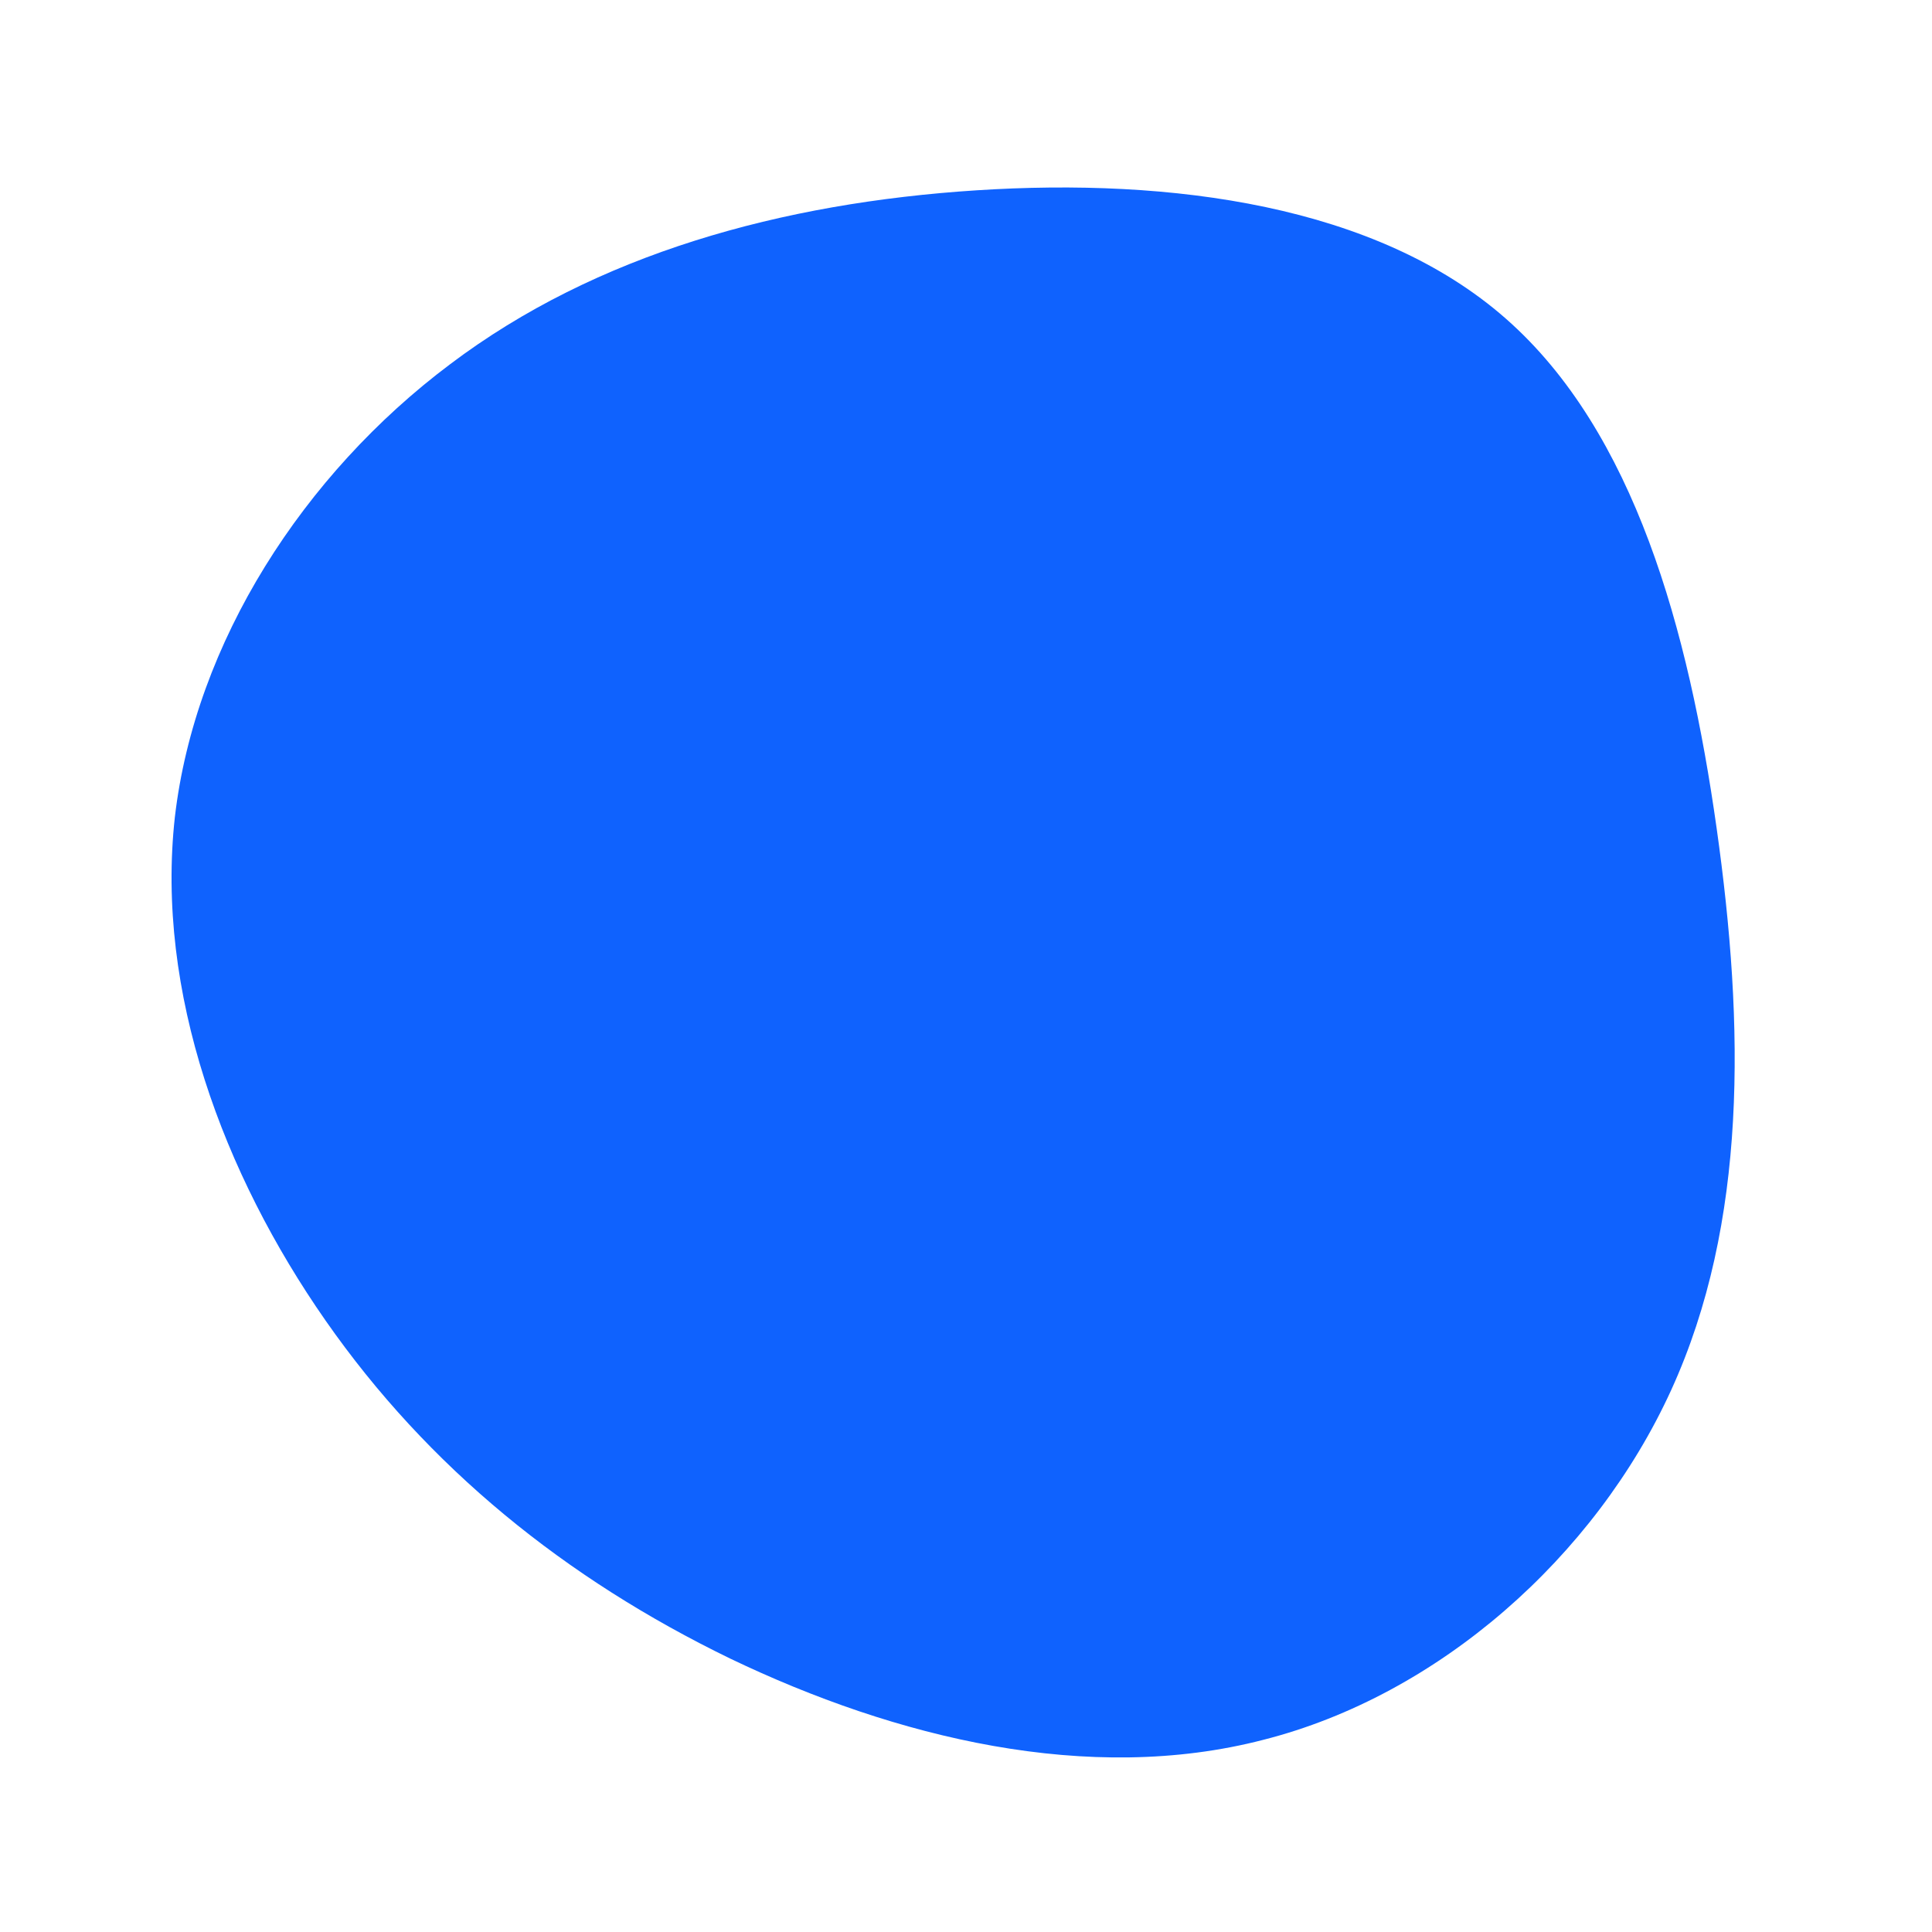 <svg viewBox="0 0 200 200" xmlns="http://www.w3.org/2000/svg">
  <path fill="#0F62FE" d="M55.9,-67C69.2,-55.3,74.8,-34.8,77.7,-14.3C80.6,6.2,80.9,26.6,73,43.9C65.1,61.2,48.9,75.5,30.8,80.1C12.7,84.8,-7.3,79.9,-24.4,71.7C-41.5,63.4,-55.7,51.9,-66.3,36.7C-76.9,21.5,-83.9,2.7,-81.9,-15.4C-79.8,-33.5,-68.6,-50.9,-53.4,-62.3C-38.3,-73.7,-19.1,-79,1.1,-80.3C21.2,-81.6,42.5,-78.8,55.9,-67Z" transform="translate(100 100)" />
</svg>